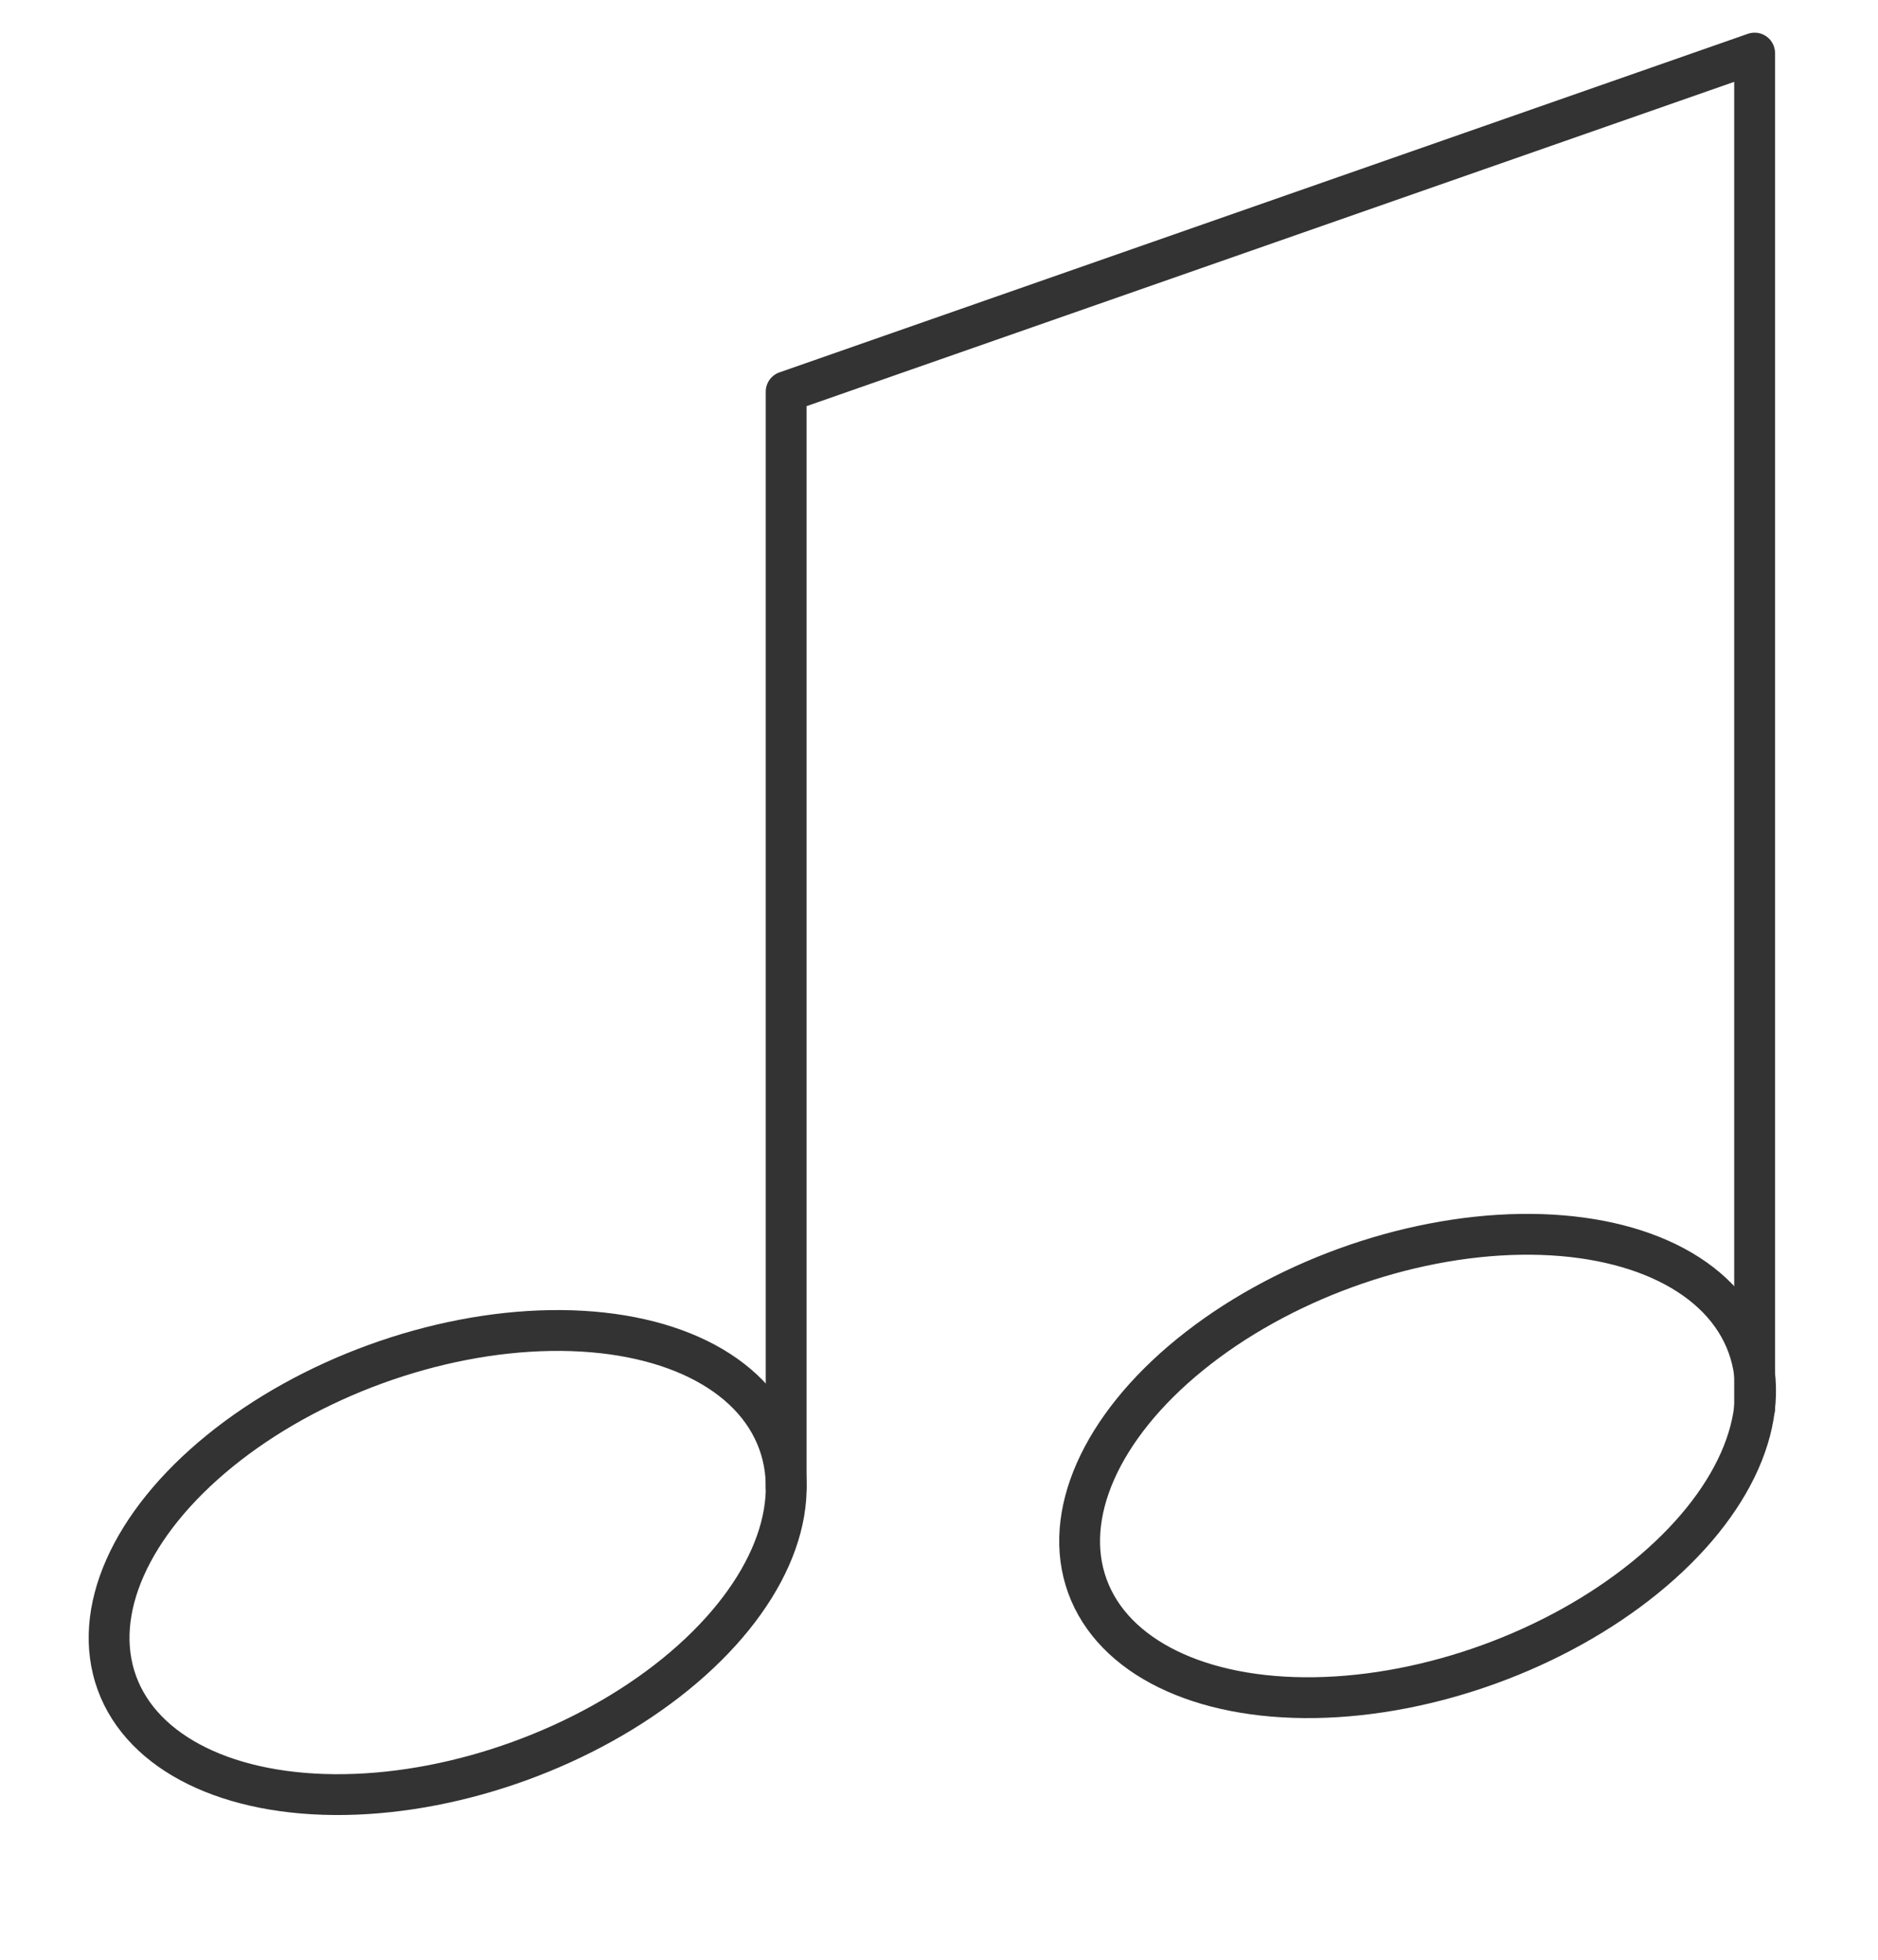 <svg width="46" height="48" viewBox="0 0 46 48" fill="none" xmlns="http://www.w3.org/2000/svg">
<ellipse cx="34.723" cy="35.906" rx="8.607" ry="5.163" transform="rotate(-20 34.723 35.906)" stroke="#333333" stroke-linecap="round" stroke-linejoin="round"/>
<ellipse cx="10.965" cy="38.271" rx="8.622" ry="5.171" transform="rotate(-20 10.965 38.271)" stroke="#333333" stroke-linecap="round" stroke-linejoin="round"/>
<path d="M19.256 36.416V9.593L42.978 1.3V34.491" stroke="#333333" stroke-linecap="round" stroke-linejoin="round"/>
</svg>
